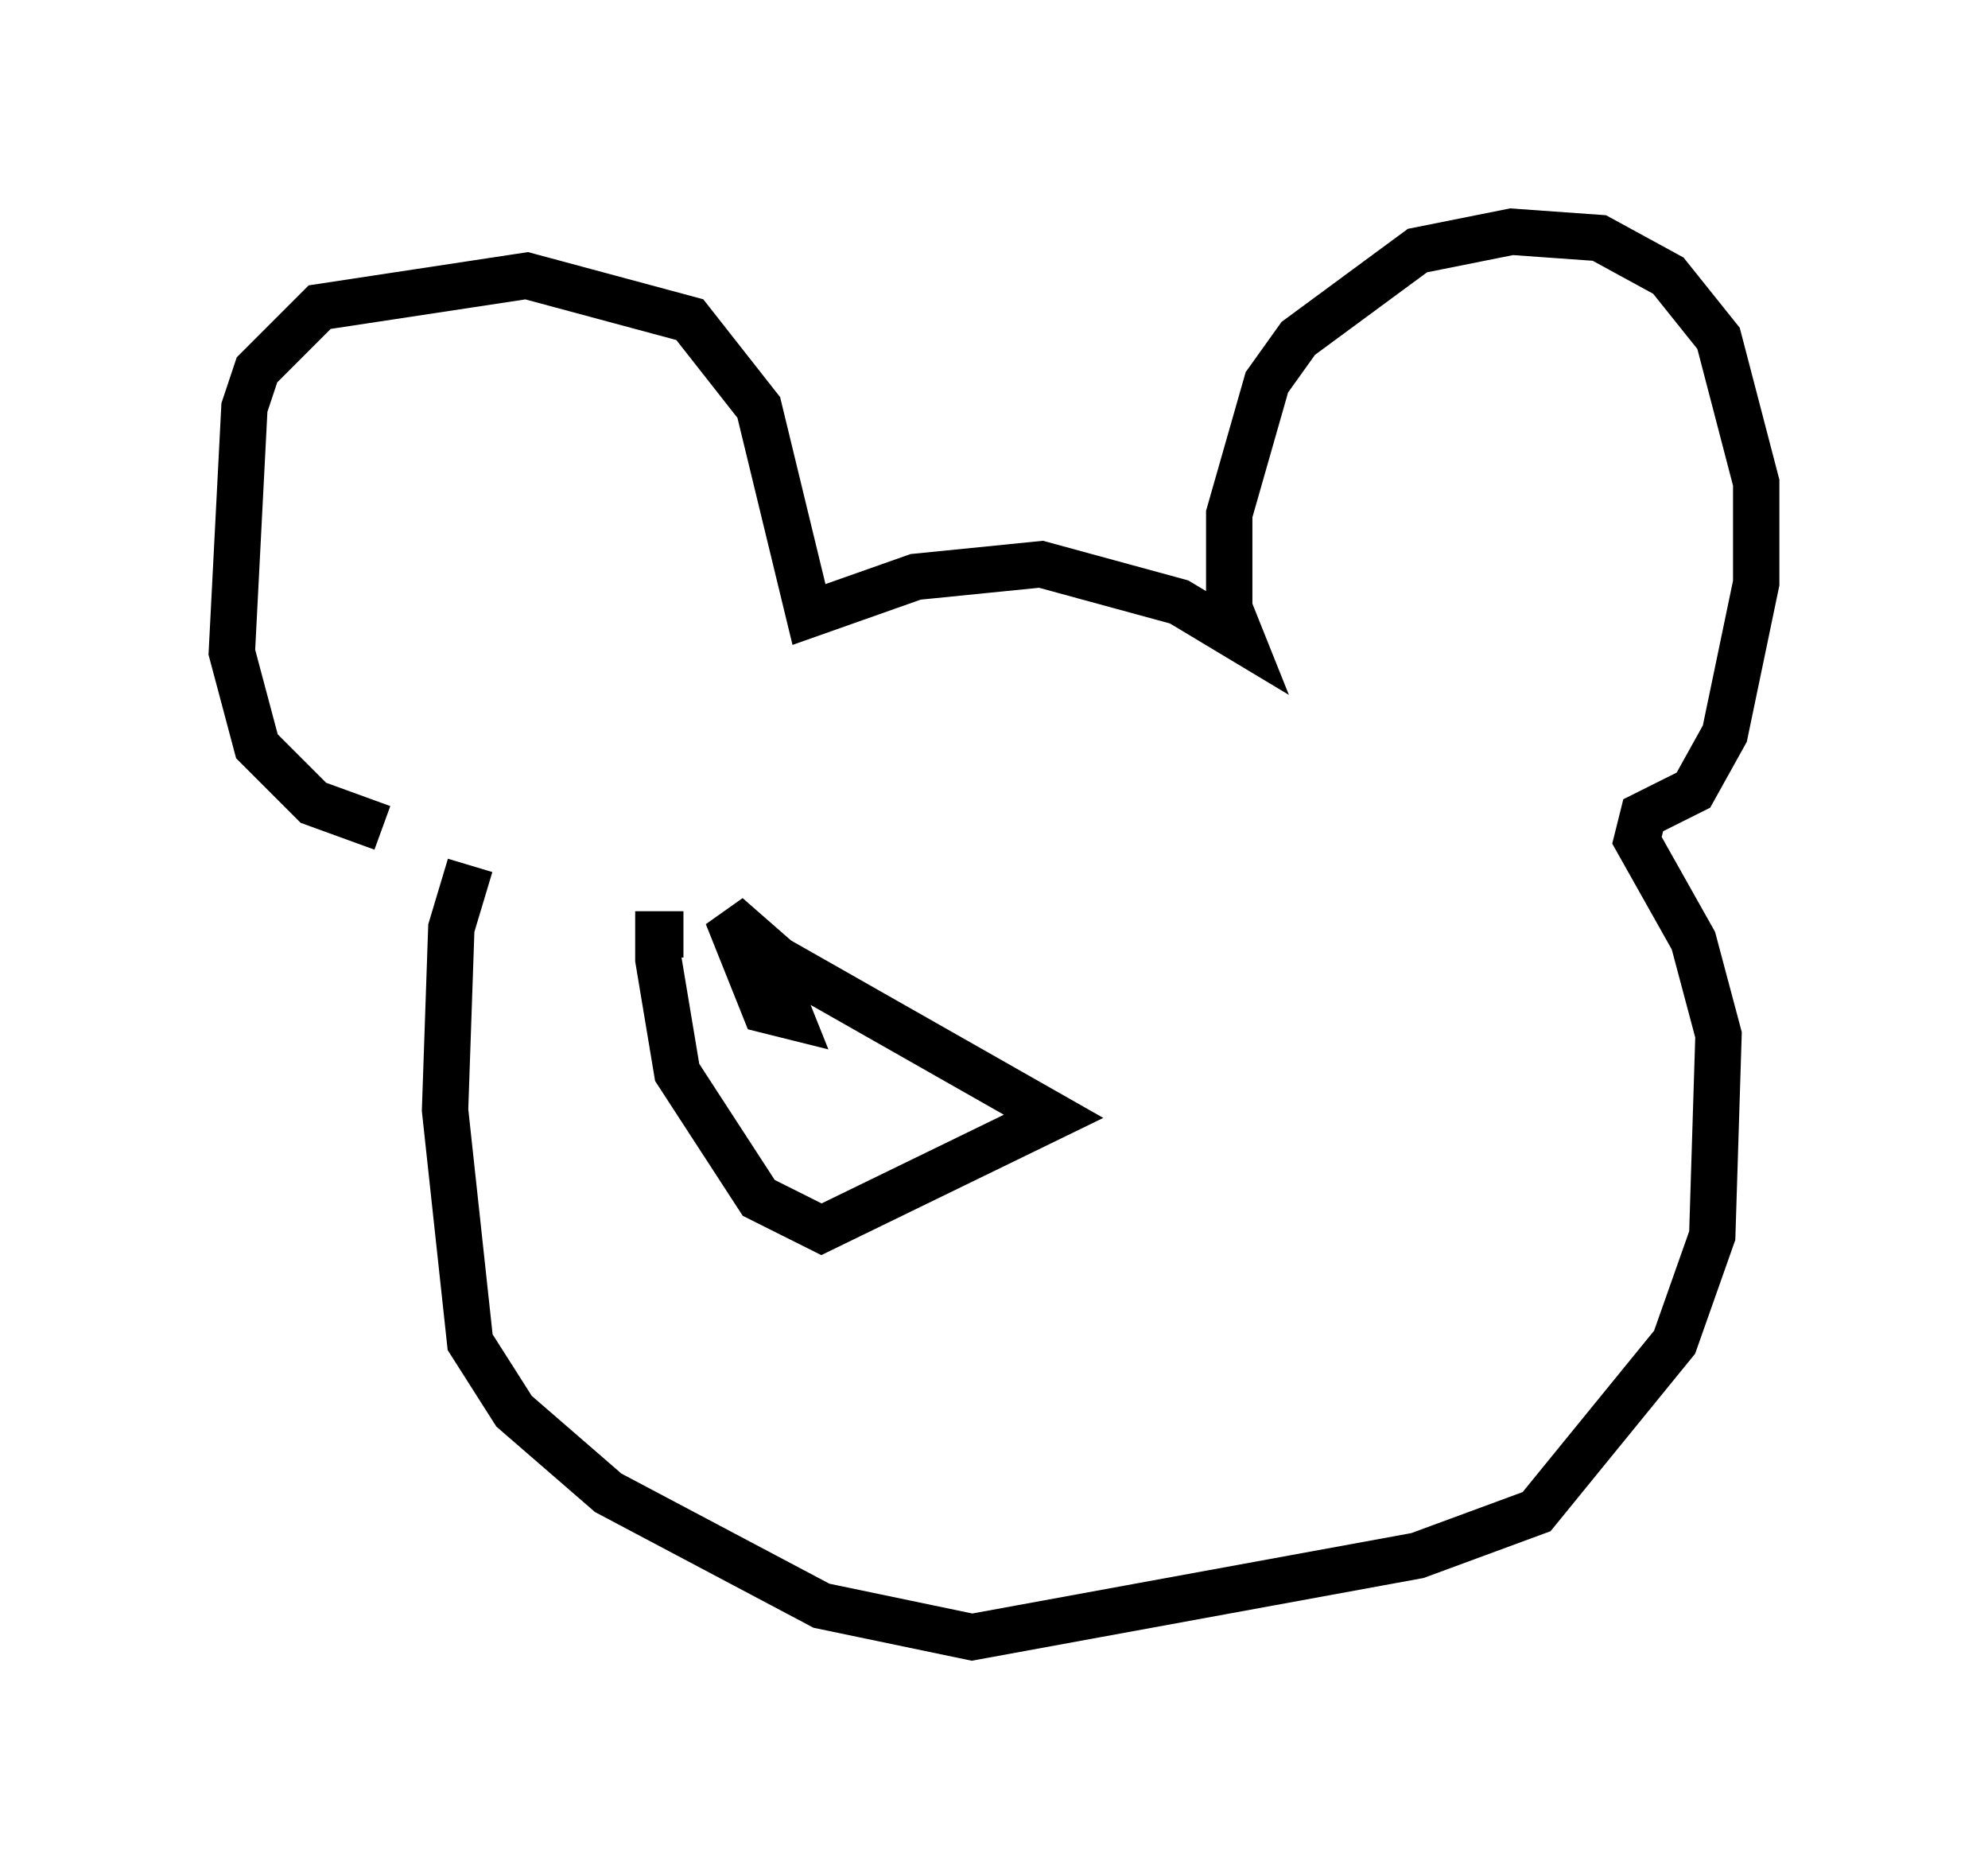<?xml version="1.0" encoding="utf-8" ?>
<svg baseProfile="full" height="40.311" version="1.1" width="42.882" xmlns="http://www.w3.org/2000/svg" xmlns:ev="http://www.w3.org/2001/xml-events" xmlns:xlink="http://www.w3.org/1999/xlink"><defs /><rect fill="white" height="40.311" width="42.882" x="0" y="0" /><path d="M8.789, 17.72 m-0.541, 0.135 l-1.488, -0.541 -1.218, -1.218 l-0.541, -2.03 0.271, -5.277 l0.271, -0.812 1.353, -1.353 l4.465, -0.677 3.518, 0.947 l1.488, 1.894 1.083, 4.465 l2.3, -0.812 2.706, -0.271 l2.977, 0.812 1.353, 0.812 l-0.271, -0.677 0.0, -2.03 l0.812, -2.842 0.677, -0.947 l2.571, -1.894 2.03, -0.406 l1.894, 0.135 1.488, 0.812 l1.083, 1.353 0.812, 3.112 l0.0, 2.165 -0.677, 3.248 l-0.677, 1.218 -1.083, 0.541 l-0.135, 0.541 1.218, 2.165 l0.541, 2.03 -0.135, 4.33 l-0.812, 2.3 -2.977, 3.654 l-2.571, 0.947 -9.607, 1.759 l-3.248, -0.677 -4.601, -2.436 l-2.03, -1.759 -0.947, -1.488 l-0.541, -5.007 0.135, -3.924 l0.406, -1.353 m6.36, 1.894 l0.541, 1.353 -0.541, -0.135 l-0.812, -2.03 1.083, 0.947 l5.954, 3.383 -5.007, 2.436 l-1.353, -0.677 -1.759, -2.706 l-0.406, -2.436 0.0, -0.541 l0.541, 0.0 " fill="none" stroke="black" stroke-width="1" /></svg>